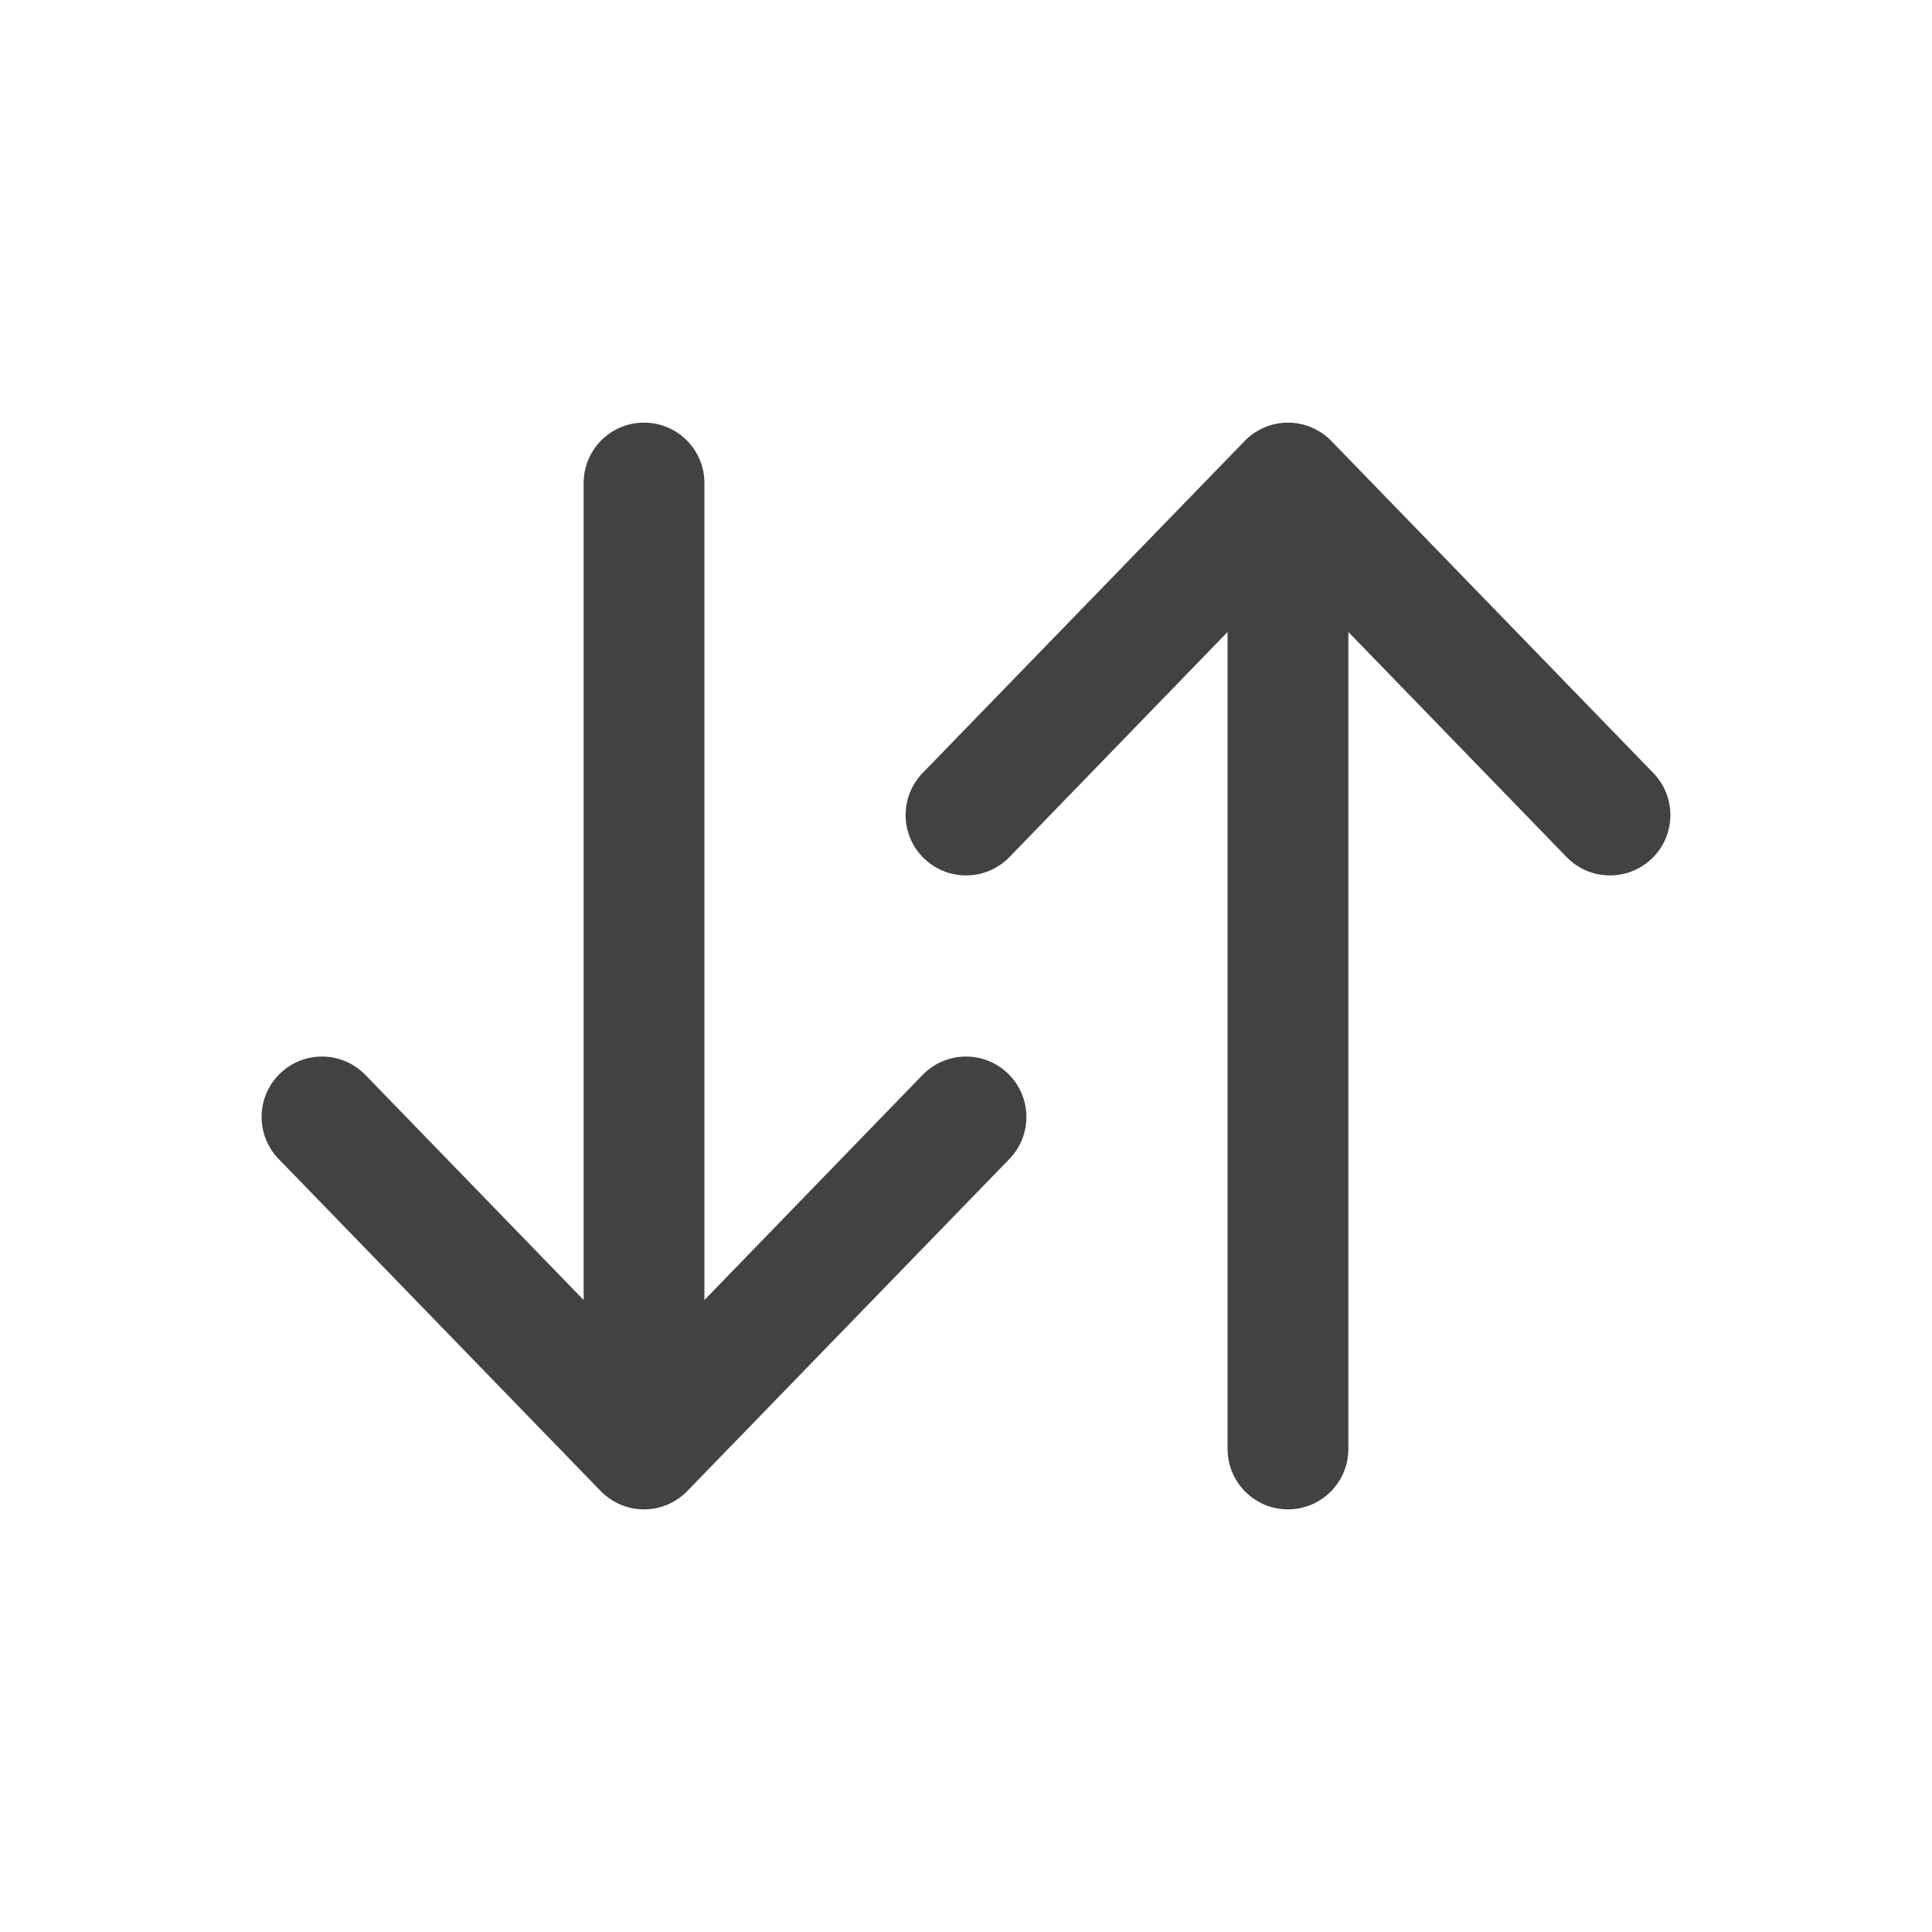 <svg width="20" height="20" viewBox="0 0 20 20" fill="none" xmlns="http://www.w3.org/2000/svg">
<path fill-rule="evenodd" clip-rule="evenodd" d="M13.333 4.375C13.502 4.375 13.664 4.444 13.782 4.565L17.115 8.002C17.356 8.25 17.349 8.646 17.102 8.886C16.854 9.126 16.458 9.12 16.218 8.873L13.958 6.542L13.958 15C13.958 15.345 13.678 15.625 13.333 15.625C12.988 15.625 12.708 15.345 12.708 15L12.708 6.542L10.449 8.873C10.208 9.12 9.813 9.126 9.565 8.886C9.317 8.646 9.311 8.25 9.551 8.002L12.885 4.565C13.002 4.444 13.164 4.375 13.333 4.375ZM6.667 4.375C7.012 4.375 7.292 4.655 7.292 5L7.292 13.458L9.551 11.127C9.792 10.88 10.187 10.873 10.435 11.114C10.683 11.354 10.689 11.75 10.449 11.998L7.115 15.435C6.998 15.556 6.836 15.625 6.667 15.625C6.498 15.625 6.336 15.556 6.218 15.435L2.885 11.998C2.644 11.75 2.65 11.354 2.898 11.114C3.146 10.873 3.542 10.88 3.782 11.127L6.042 13.458L6.042 5C6.042 4.655 6.321 4.375 6.667 4.375Z" fill="#424242"/>
</svg>
